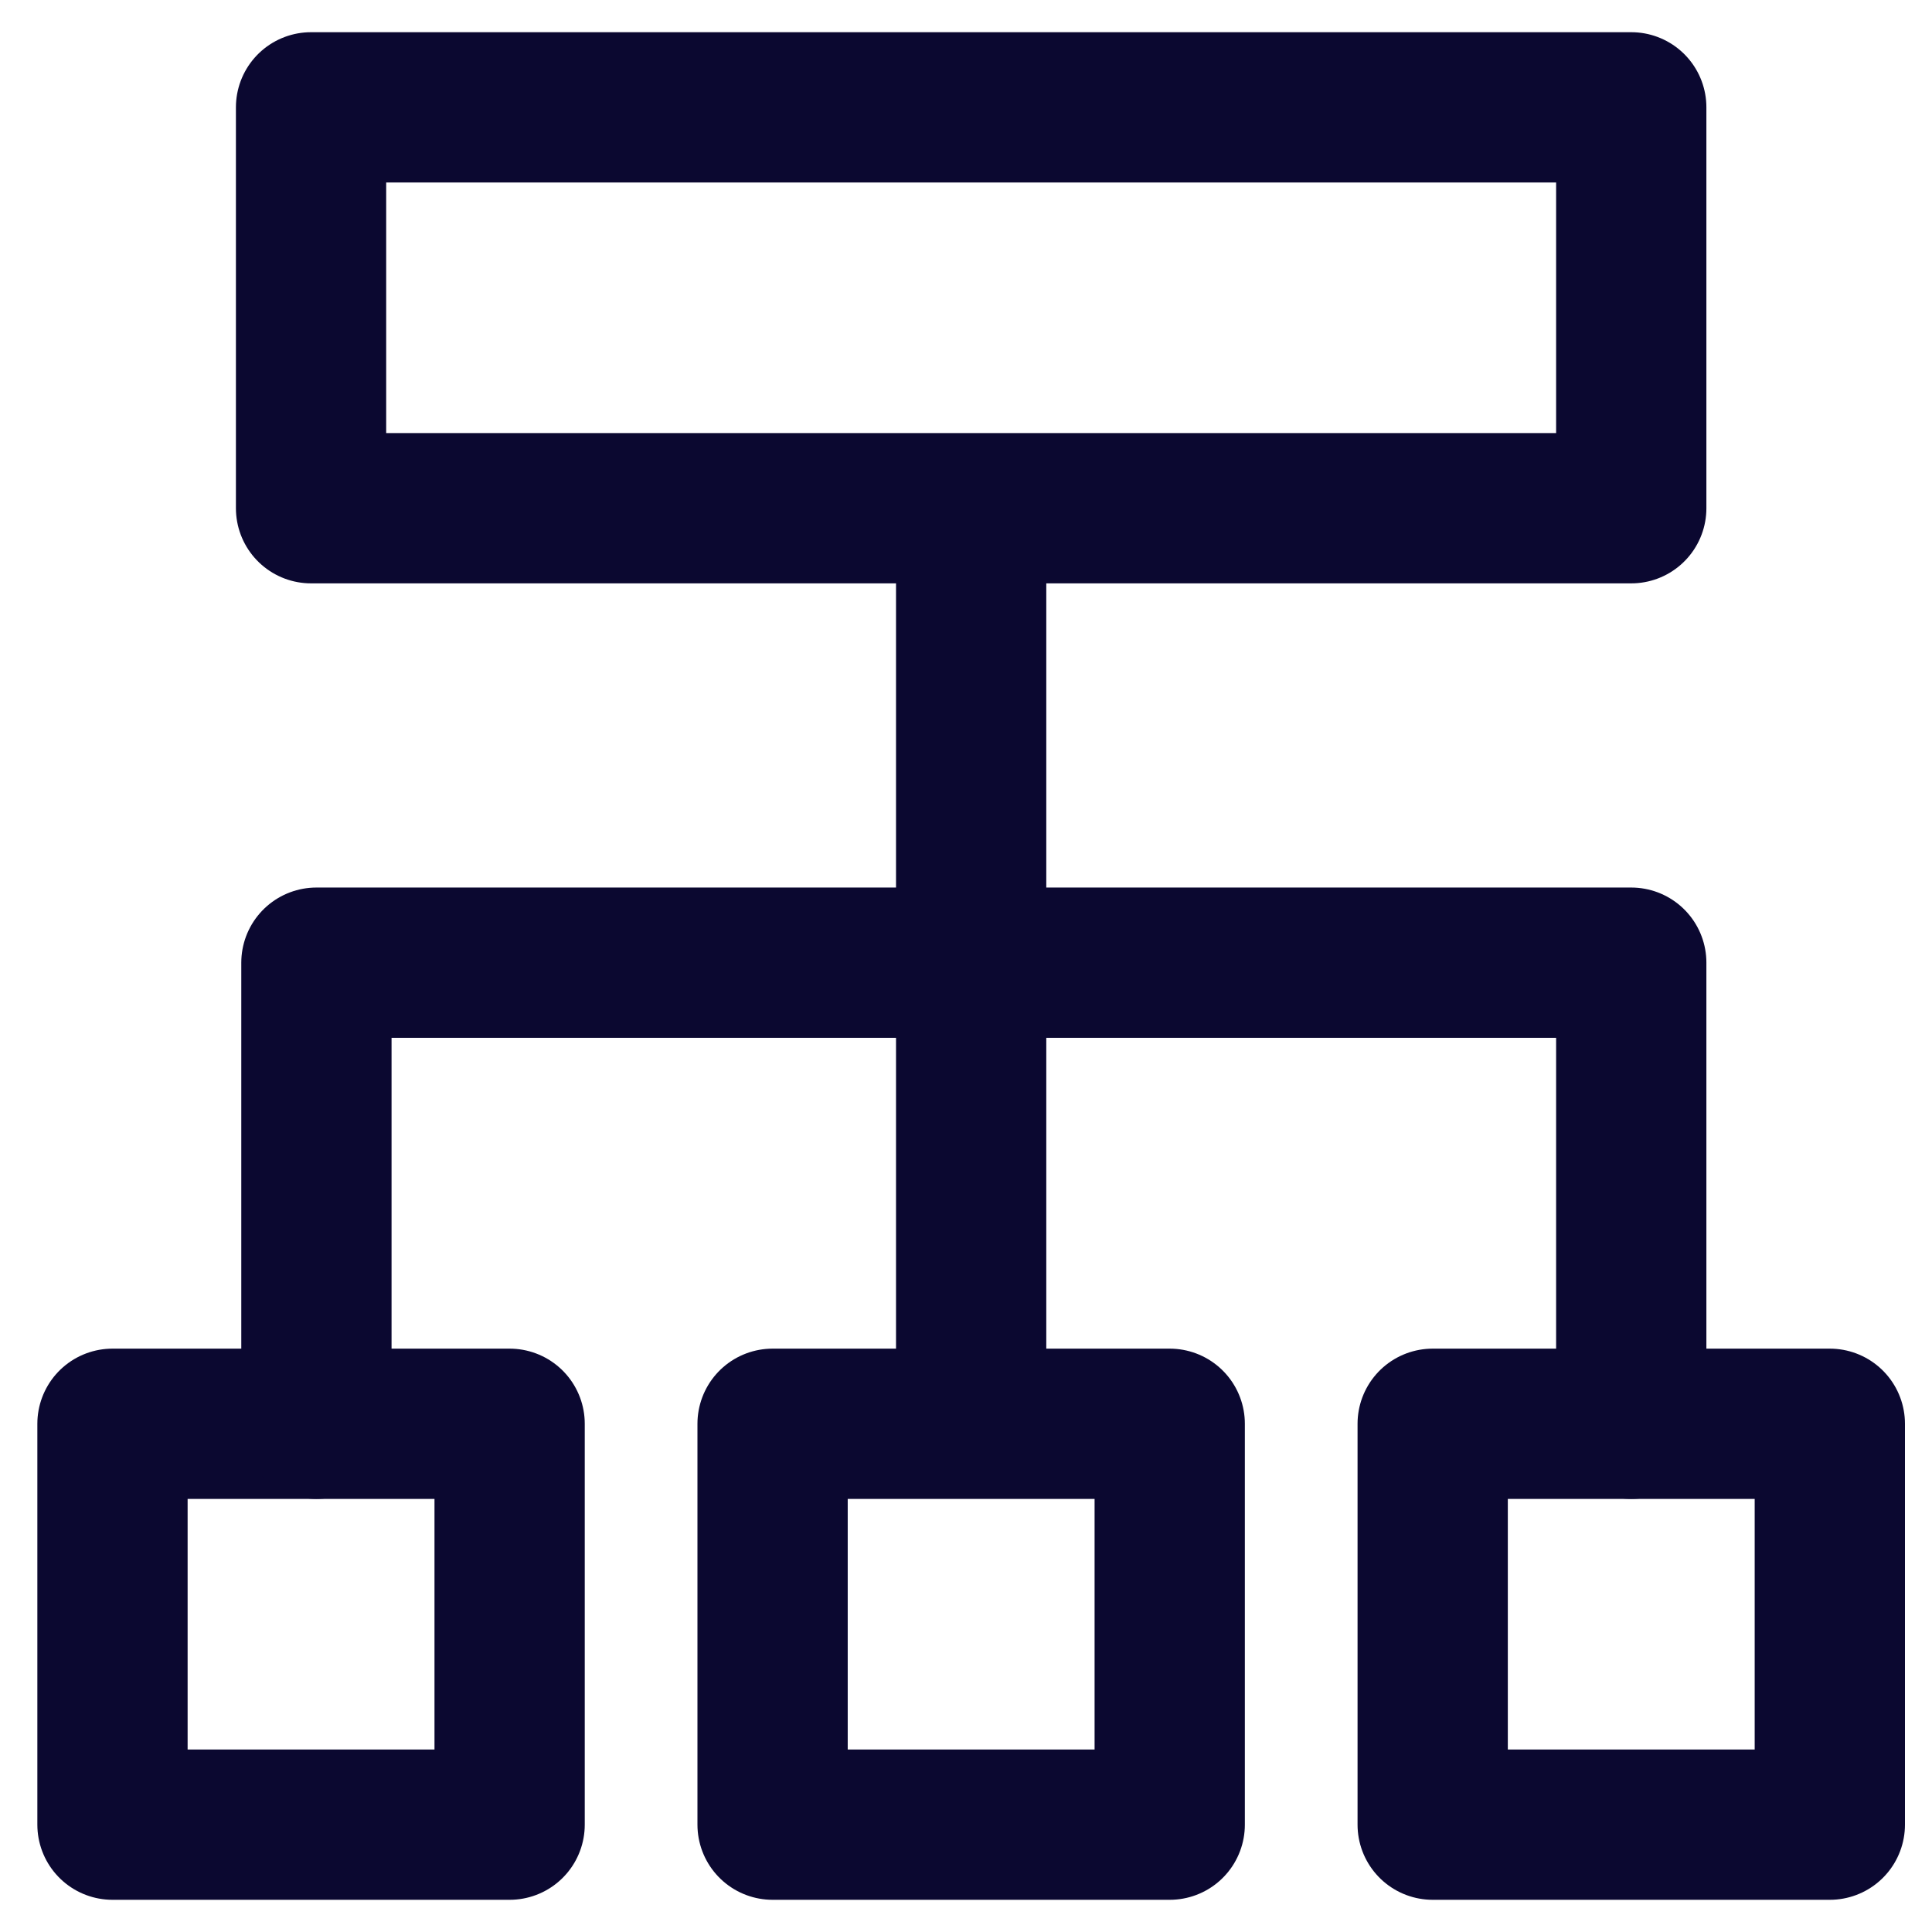 <svg xmlns="http://www.w3.org/2000/svg" width="18" height="18" viewBox="0 0 18 18">
    <g fill="none" fill-rule="evenodd" stroke-linecap="round" stroke-linejoin="round">
        <g stroke="#0B0830" stroke-width="1.4">
            <g>
                <g>
                    <g>
                        <path d="M1.85 0L14.15 0 14.15 3.735 1.85 3.735zM0 12.265L3.7 12.265 3.7 16 0 16zM6.15 12.265L9.85 12.265 9.85 16 6.15 16zM12.3 12.265L16 12.265 16 16 12.3 16zM8 3.735L8 12.265" transform="translate(-473 -1824) translate(0 1454) translate(236 352) translate(238.048 19)"/>
                        <path d="M1.9 12.265L1.9 7.969 14.15 7.969 14.15 12.265" transform="translate(-473 -1824) translate(0 1454) translate(236 352) translate(238.048 19)"/>
                    </g>
                </g>
            </g>
        </g>
    </g>
</svg>
